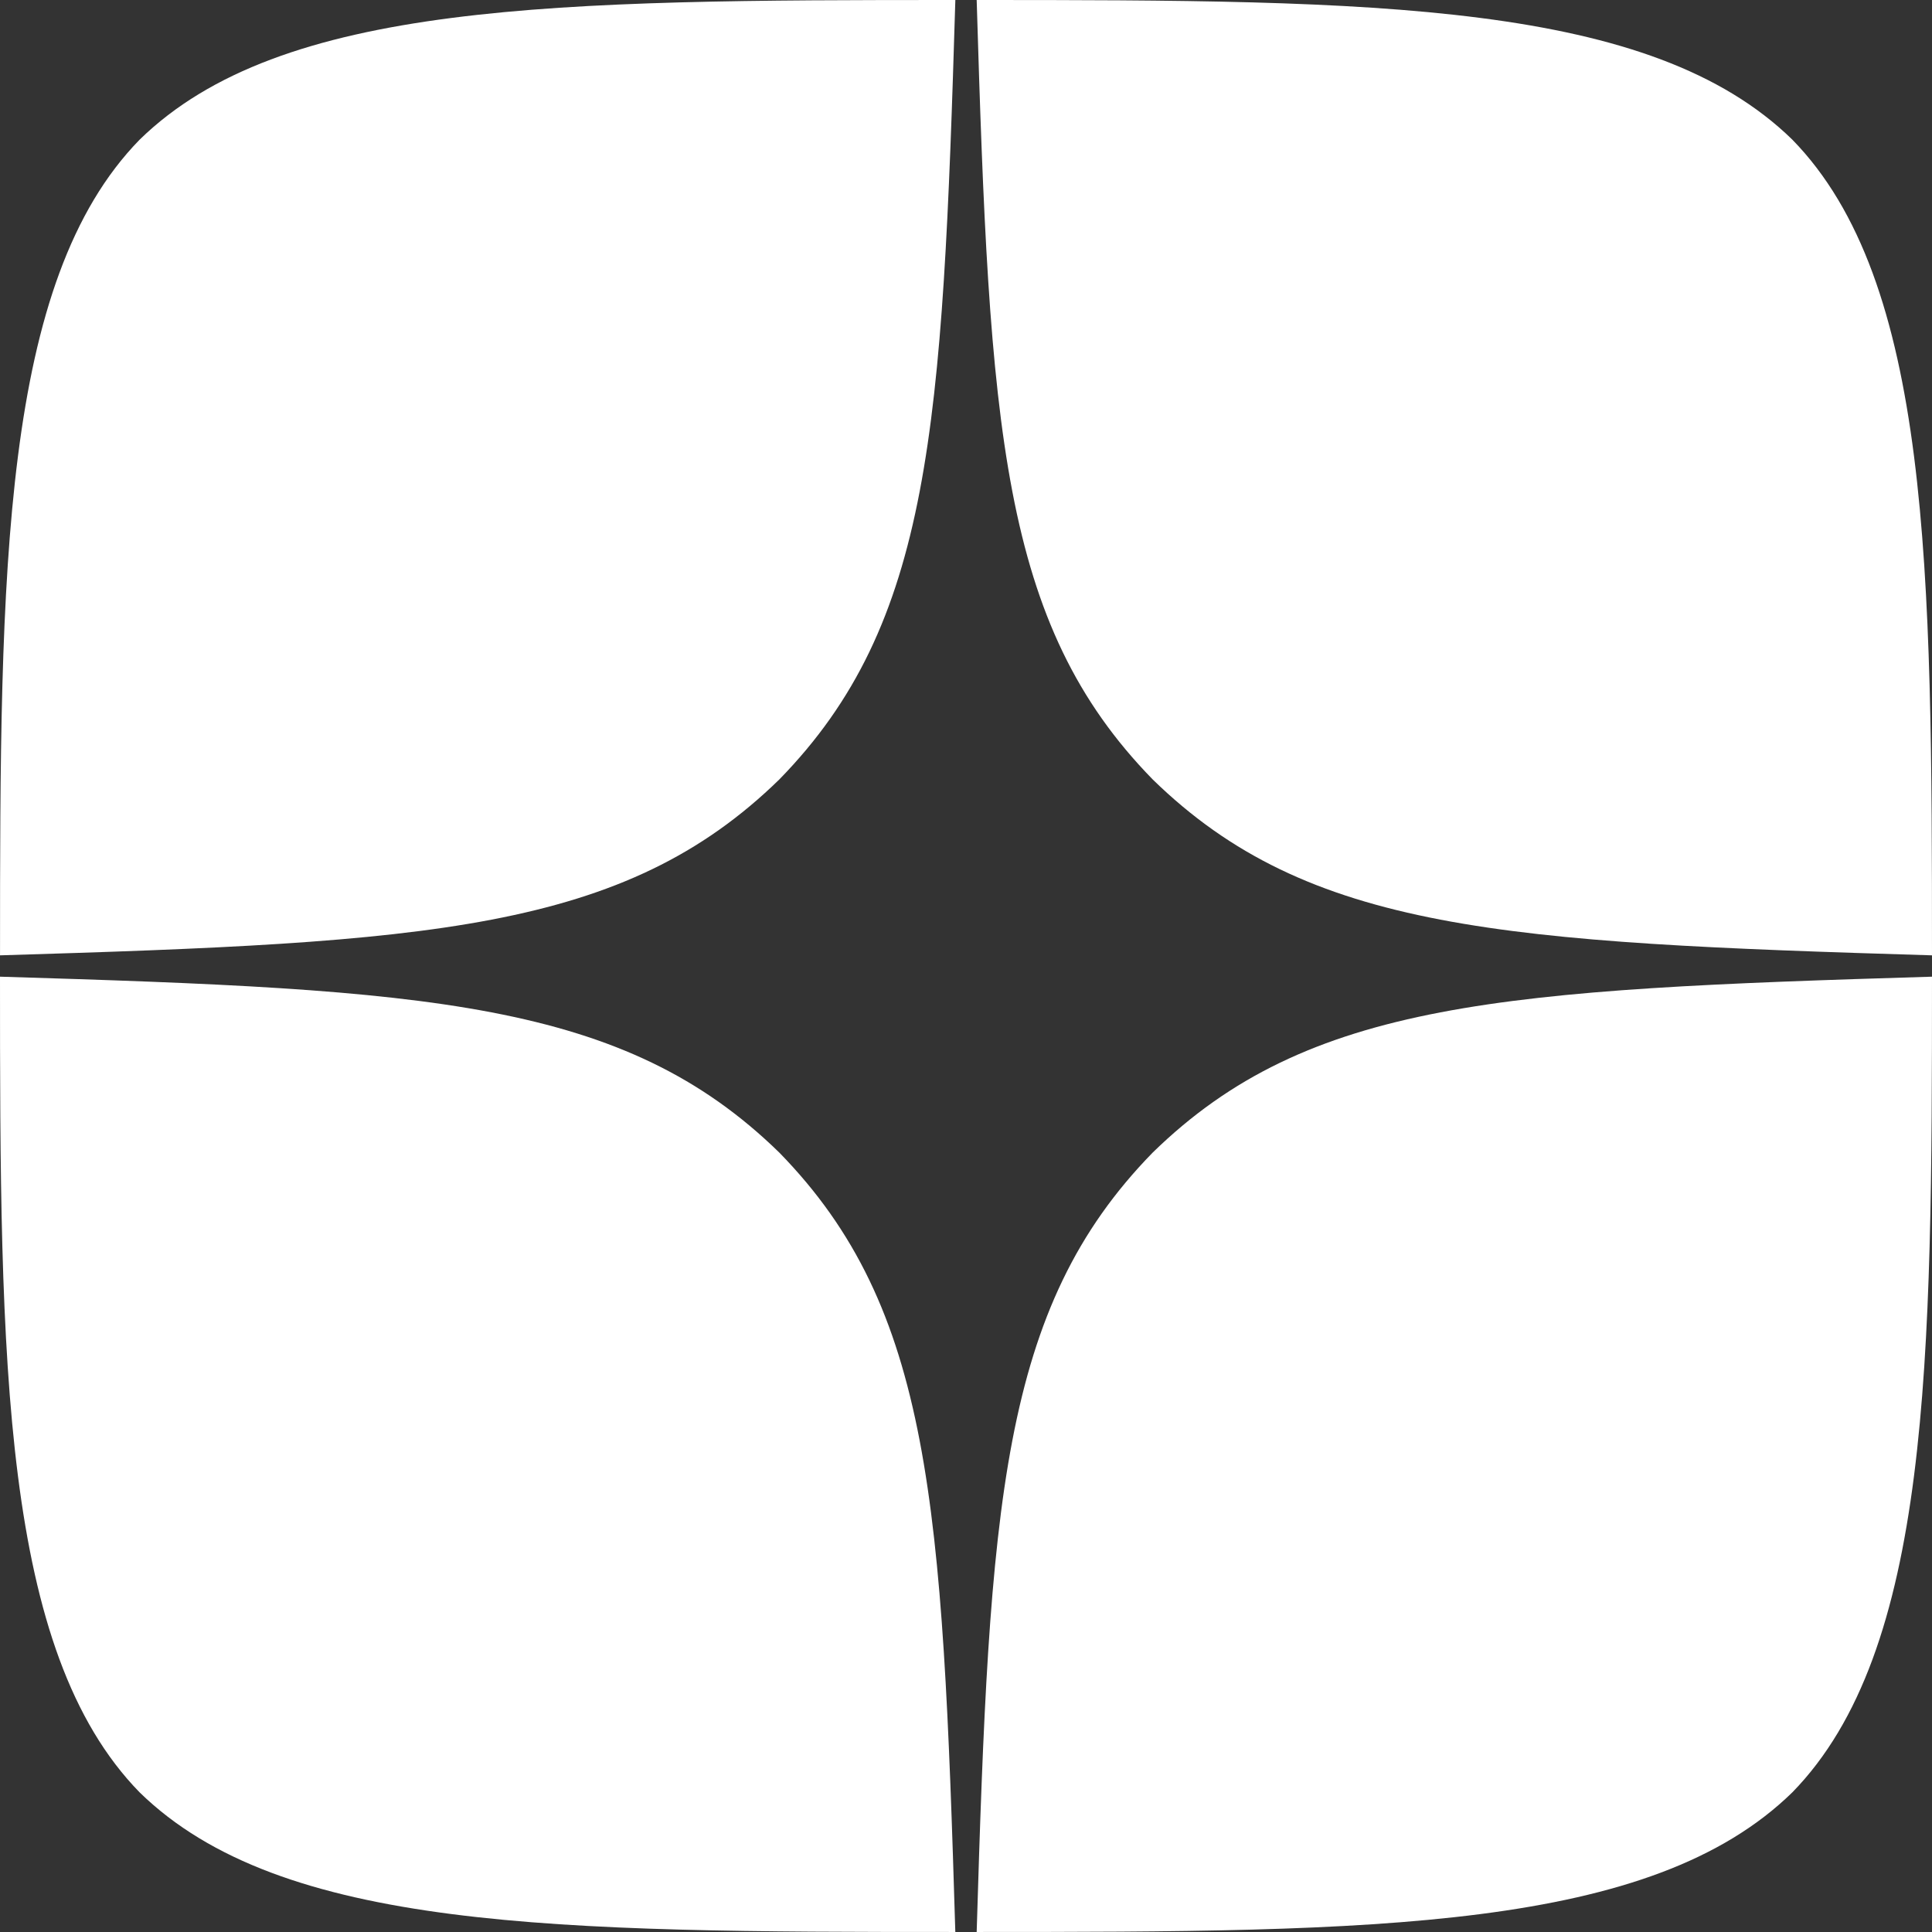 <svg width="288" height="288" viewBox="0 0 288 288" fill="none" xmlns="http://www.w3.org/2000/svg">
<rect x="0" y="0" width="288" height="288" fill="#333333" stroke="none"/>
<path fill-rule="evenodd" clip-rule="evenodd" d="M142.412 0C83.056 0.006 41.928 0.203 20.816 20.819C0.201 41.926 0.004 84.986 0.004 142.411C63.767 140.486 92.926 138.89 116.182 116.18C138.89 92.924 140.487 63.766 142.412 0ZM20.812 267.183C0.198 246.076 0 203.017 0 145.592C63.764 147.516 92.922 149.113 116.178 171.822C138.887 195.078 140.484 224.236 142.408 287.997C83.052 287.997 41.924 287.805 20.812 267.183ZM145.591 287.997C147.515 224.236 149.112 195.078 171.821 171.822C195.077 149.113 224.235 147.516 287.999 145.592C287.993 203.017 287.796 246.076 267.181 267.183C246.069 287.805 204.947 287.997 145.591 287.997ZM145.591 0C147.515 63.766 149.112 92.924 171.821 116.18C195.077 138.89 224.235 140.486 287.999 142.411C287.993 84.986 287.796 41.926 267.181 20.819C246.069 0.203 204.947 0.006 145.591 0Z" fill="white"/>
</svg>
